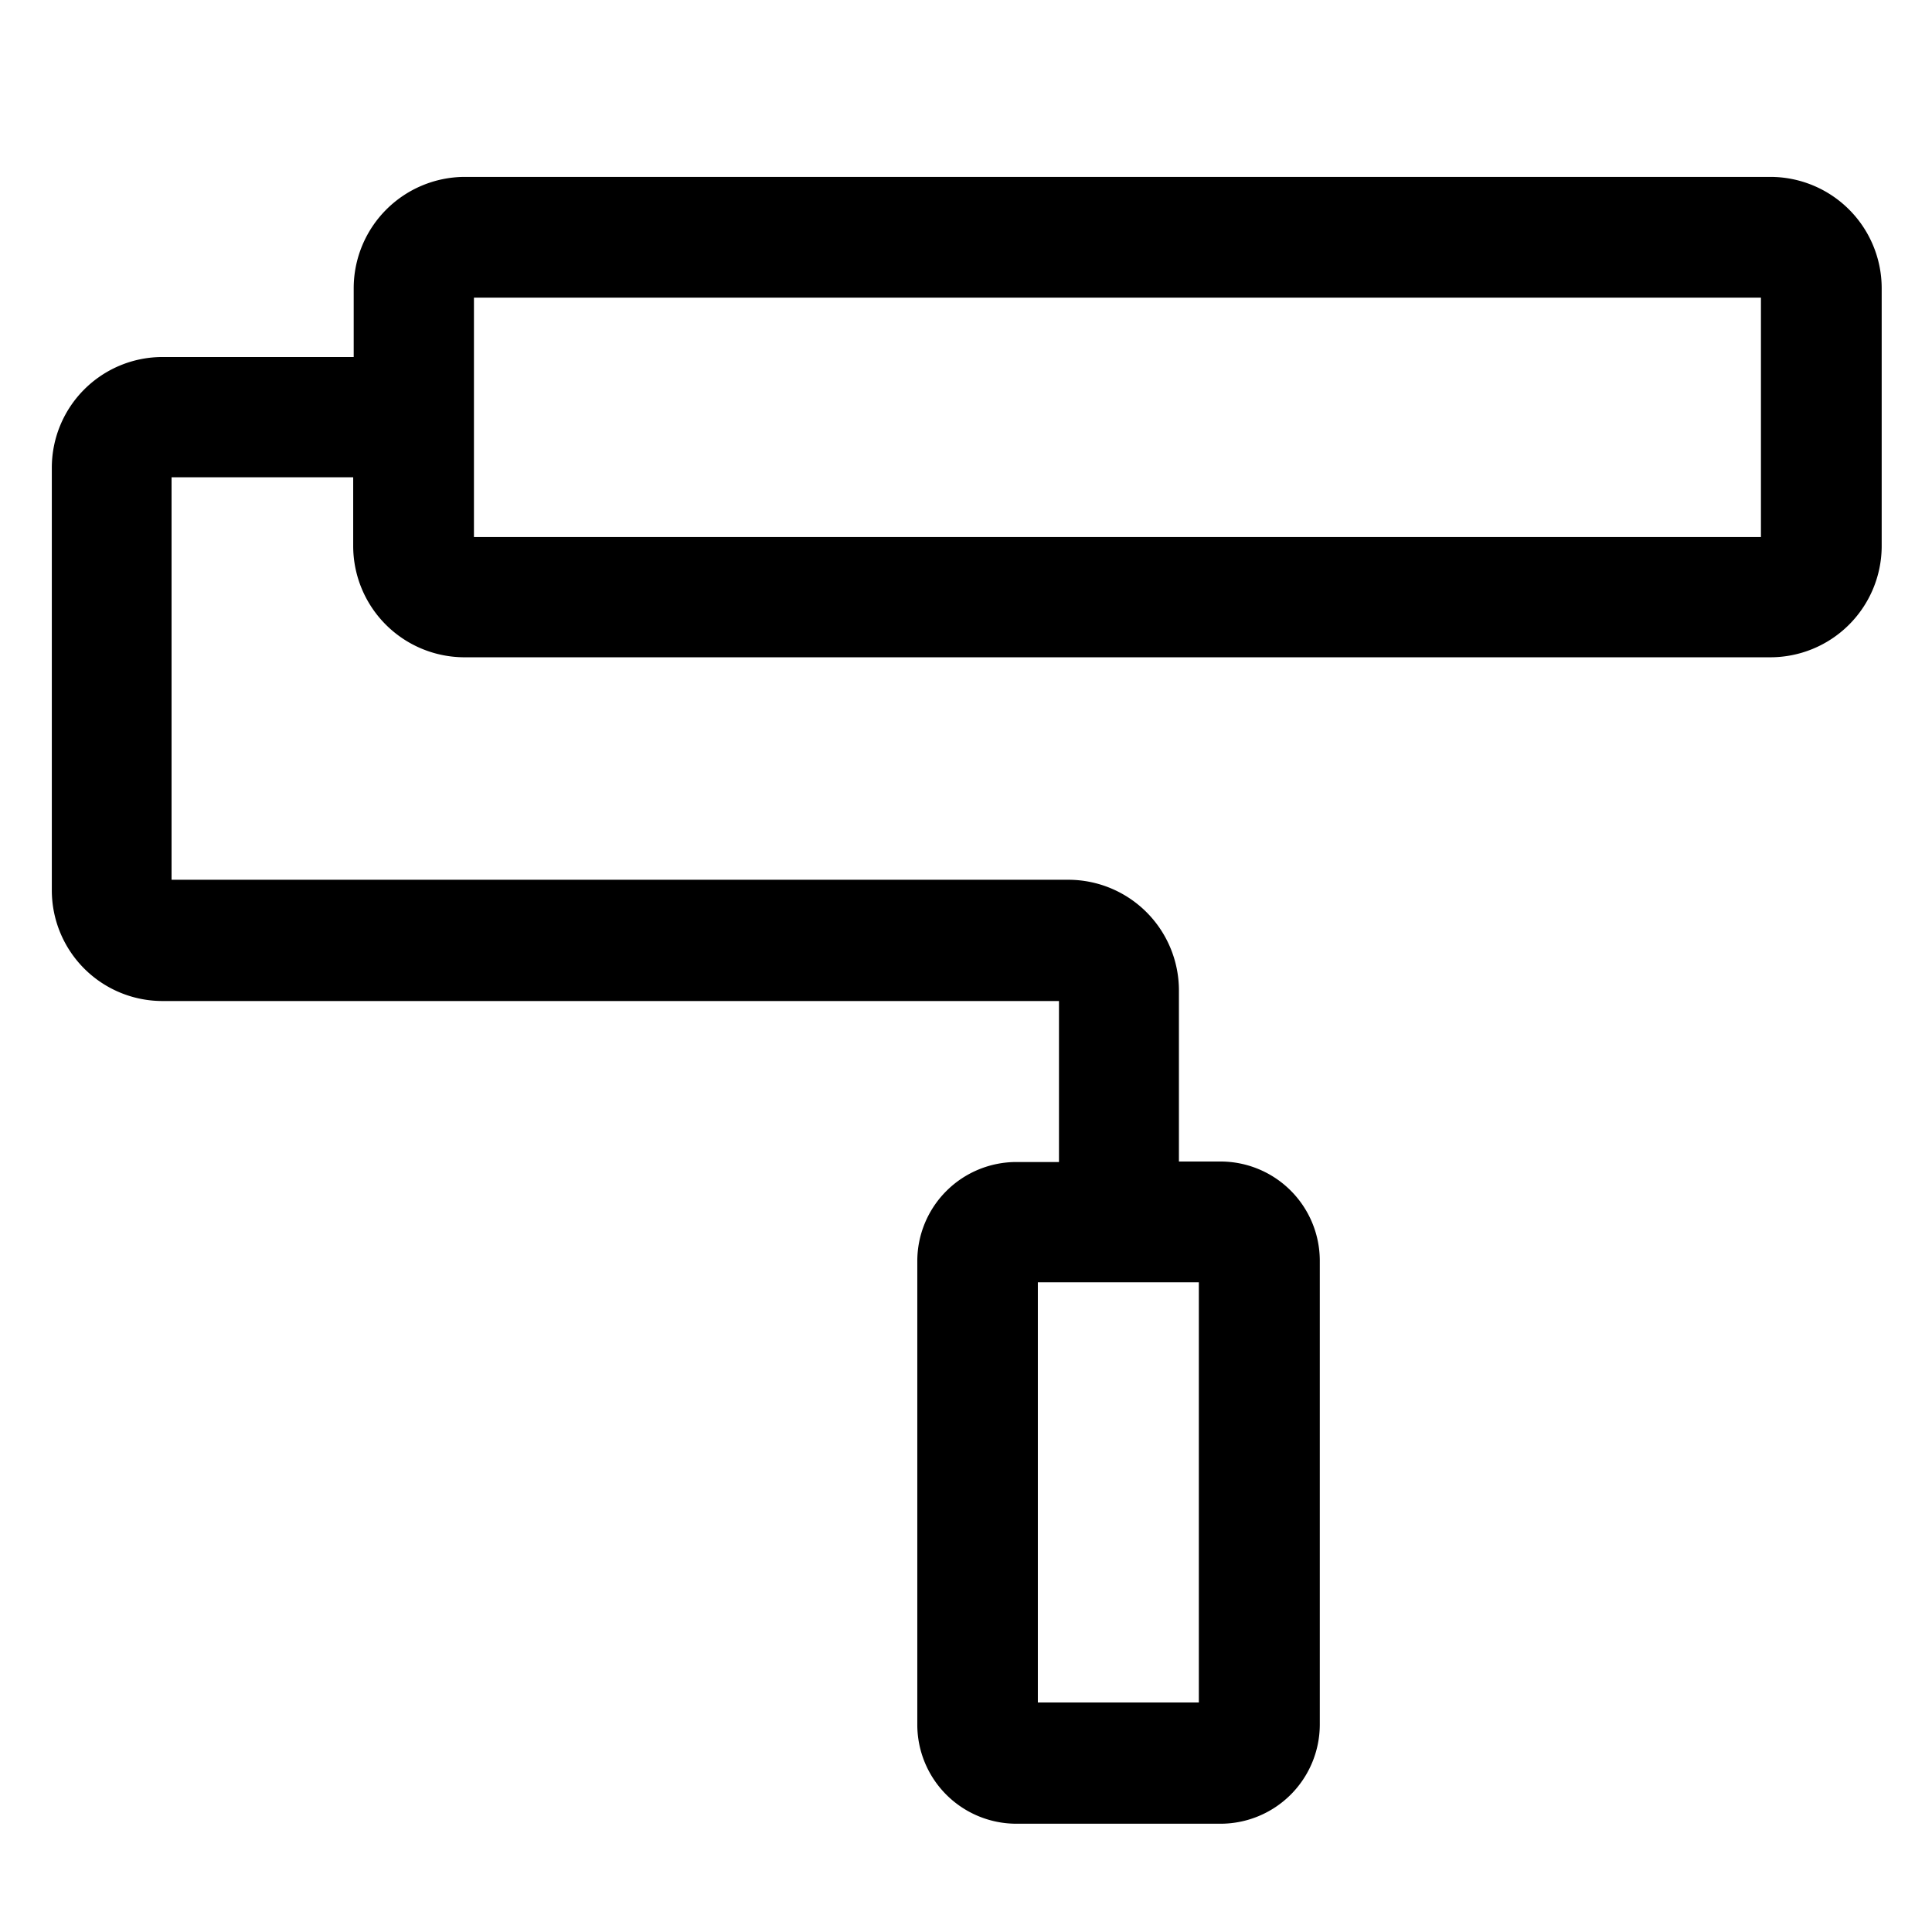<svg xmlns="http://www.w3.org/2000/svg" viewBox="0 0 192 192"><g data-name="trim area"><path style="fill:none" d="M0 0h192v192H0z"/><path d="M175.89 17.58H46.15a11.07 11.07 0 0 0-11 11.05v6.85h-19a11 11 0 0 0-11 11v42a11 11 0 0 0 11 11h89.09v16H101a9.85 9.85 0 0 0-9.84 9.85v46.06a9.85 9.85 0 0 0 9.84 9.85h20.29a9.87 9.87 0 0 0 9.87-9.85v-46.11a9.87 9.87 0 0 0-9.87-9.85h-4.13v-17a11 11 0 0 0-11-11H17.05v-40H35.1v6.84a11.07 11.07 0 0 0 11 11.05h129.79a11.07 11.07 0 0 0 11.11-11V28.63a11.07 11.07 0 0 0-11.11-11.05Zm-56.75 109.85v41.76h-16v-41.76ZM175 53.37H47.1V29.58H175Z" style=""/></g></svg>